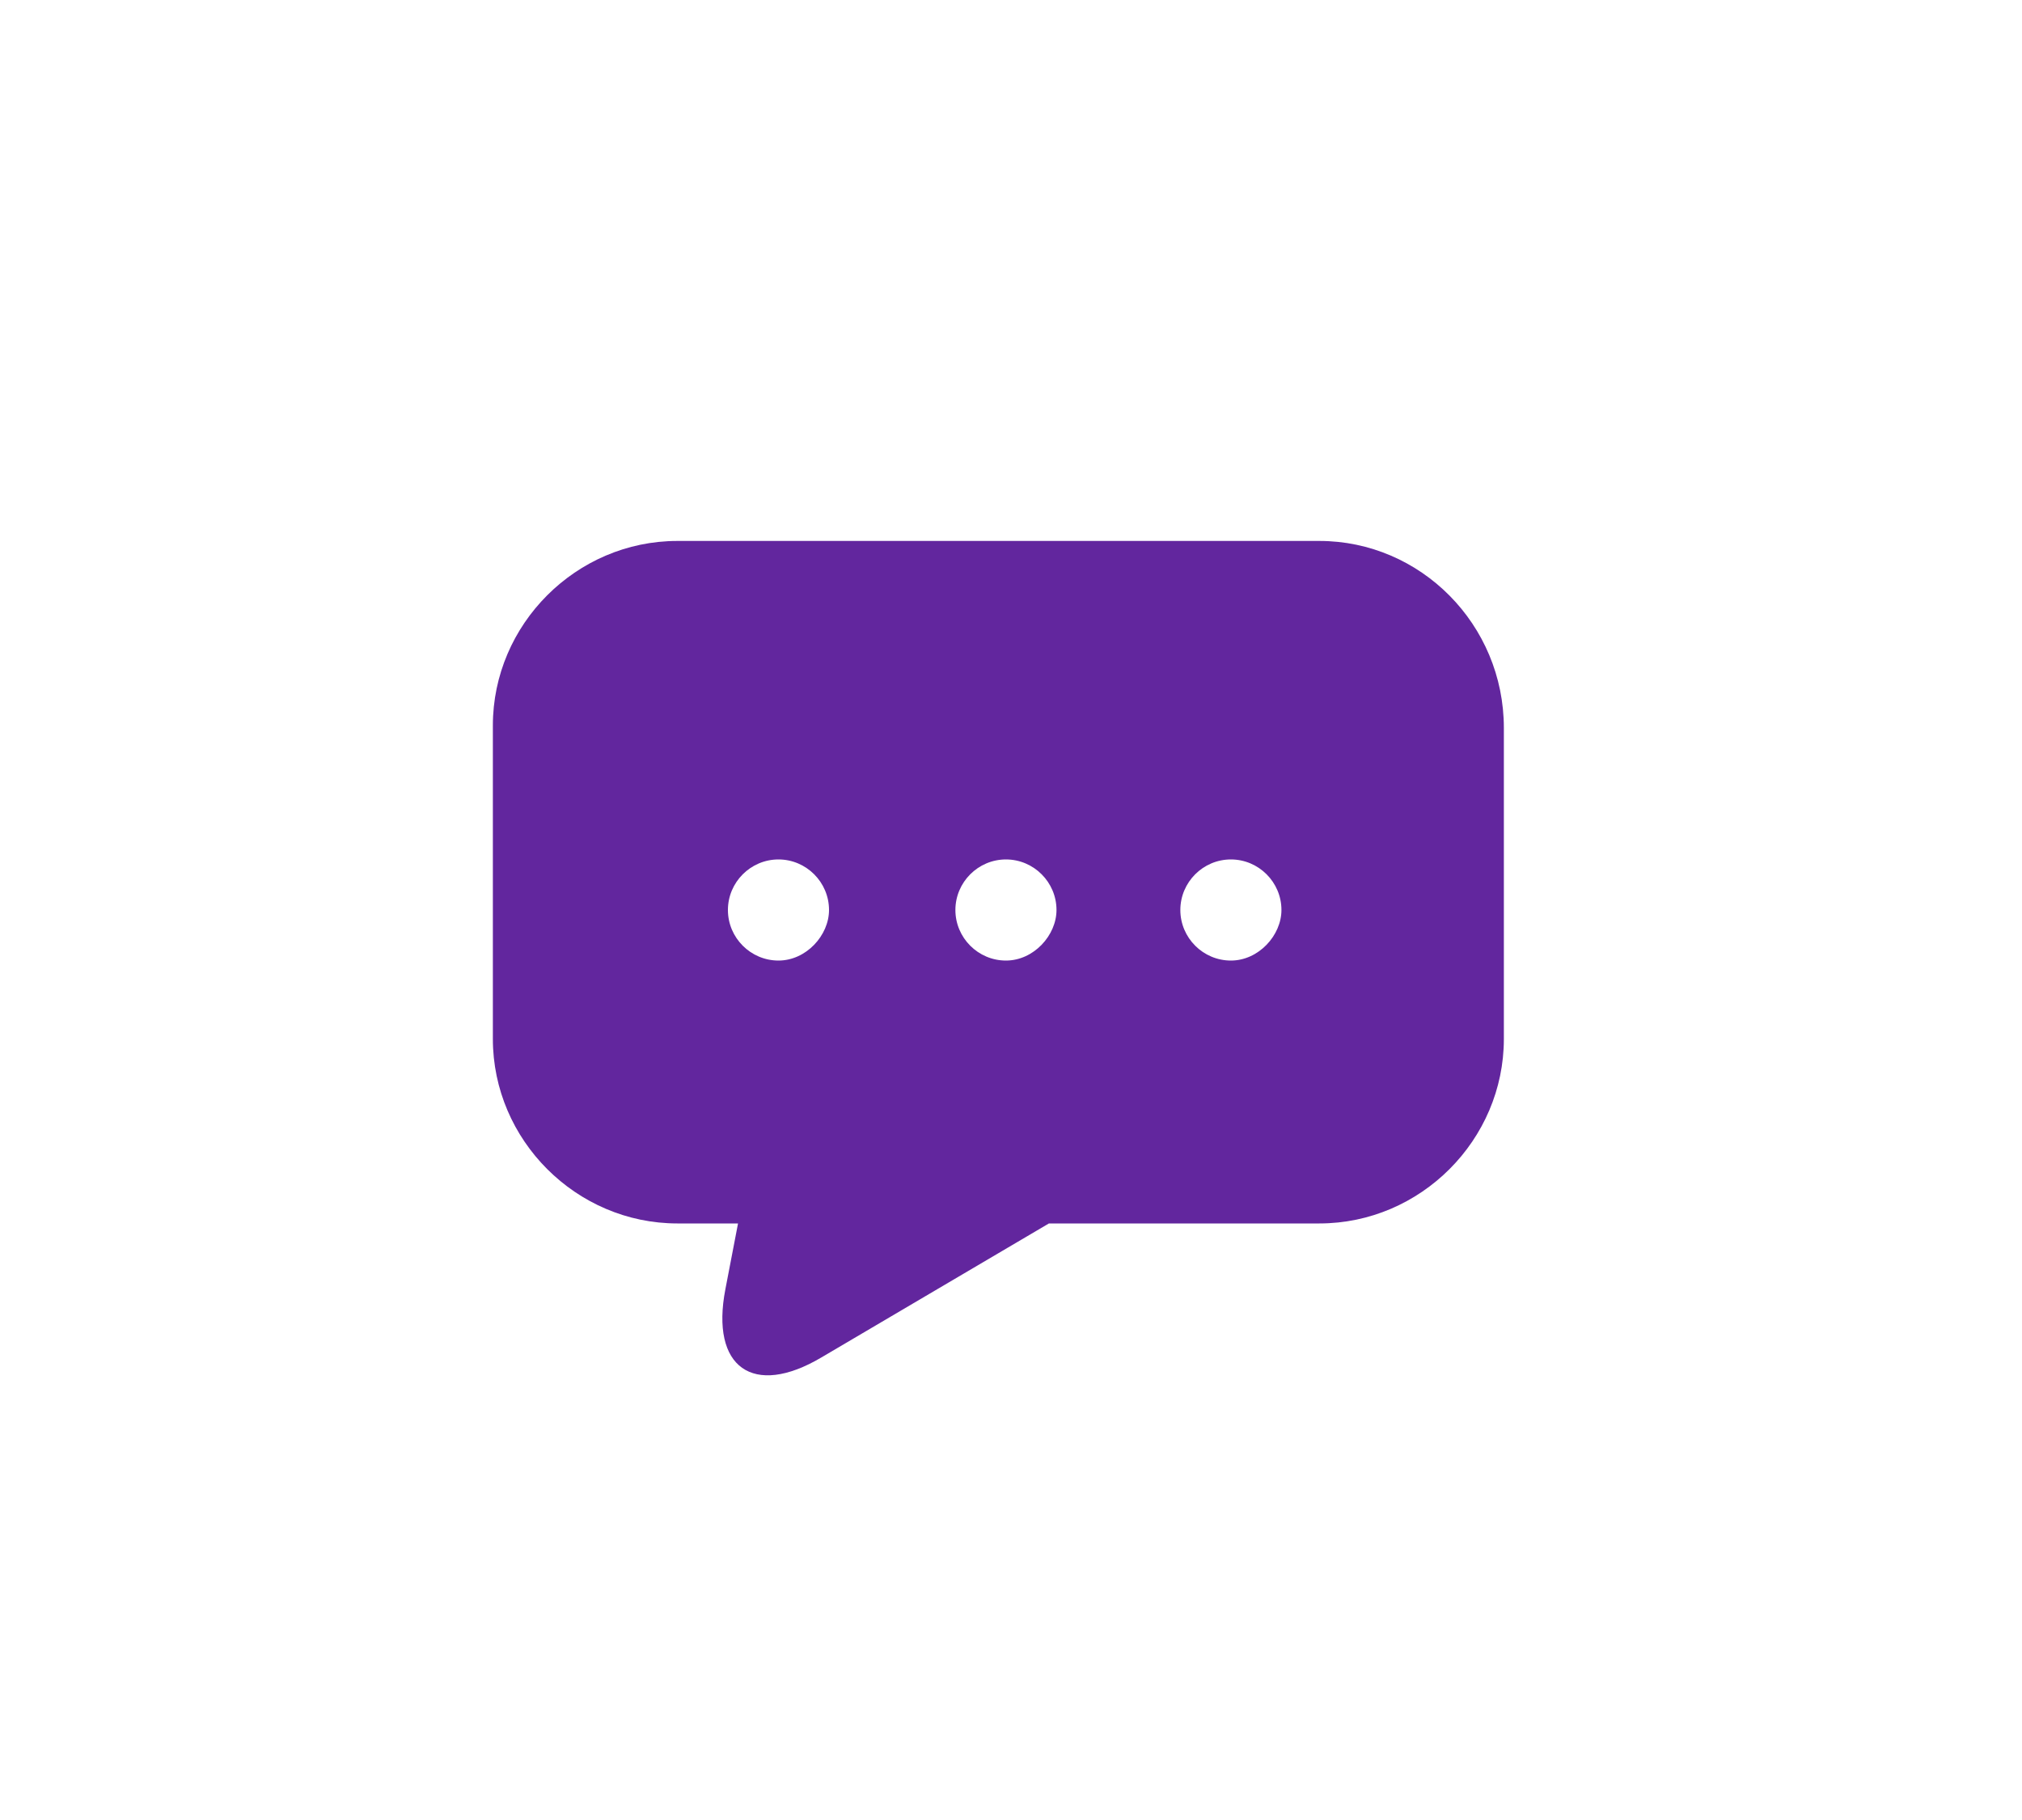 <svg id="Layer_1" xmlns="http://www.w3.org/2000/svg" width="80px" height="72px" viewBox="0 0 80 72"><style>.st0{fill:#62269e}</style><path class="st0" d="M52.2 21.4H26.8c-4 0-7.3 3.3-7.3 7.3v12.4c0 4 3.3 7.3 7.3 7.3h2.4l-.5 2.6c-.6 3.1 1.1 4.3 3.8 2.7l9-5.3h10.7c4 0 7.3-3.3 7.3-7.3V28.8c0-4.1-3.3-7.4-7.3-7.4zM30.8 38c-1.1 0-2-.9-2-2s.9-2 2-2 2 .9 2 2c0 1-.9 2-2 2zm9 0c-1.1 0-2-.9-2-2s.9-2 2-2 2 .9 2 2c0 1-.9 2-2 2zm8.9 0c-1.1 0-2-.9-2-2s.9-2 2-2 2 .9 2 2c0 1-.9 2-2 2z"/></svg>
